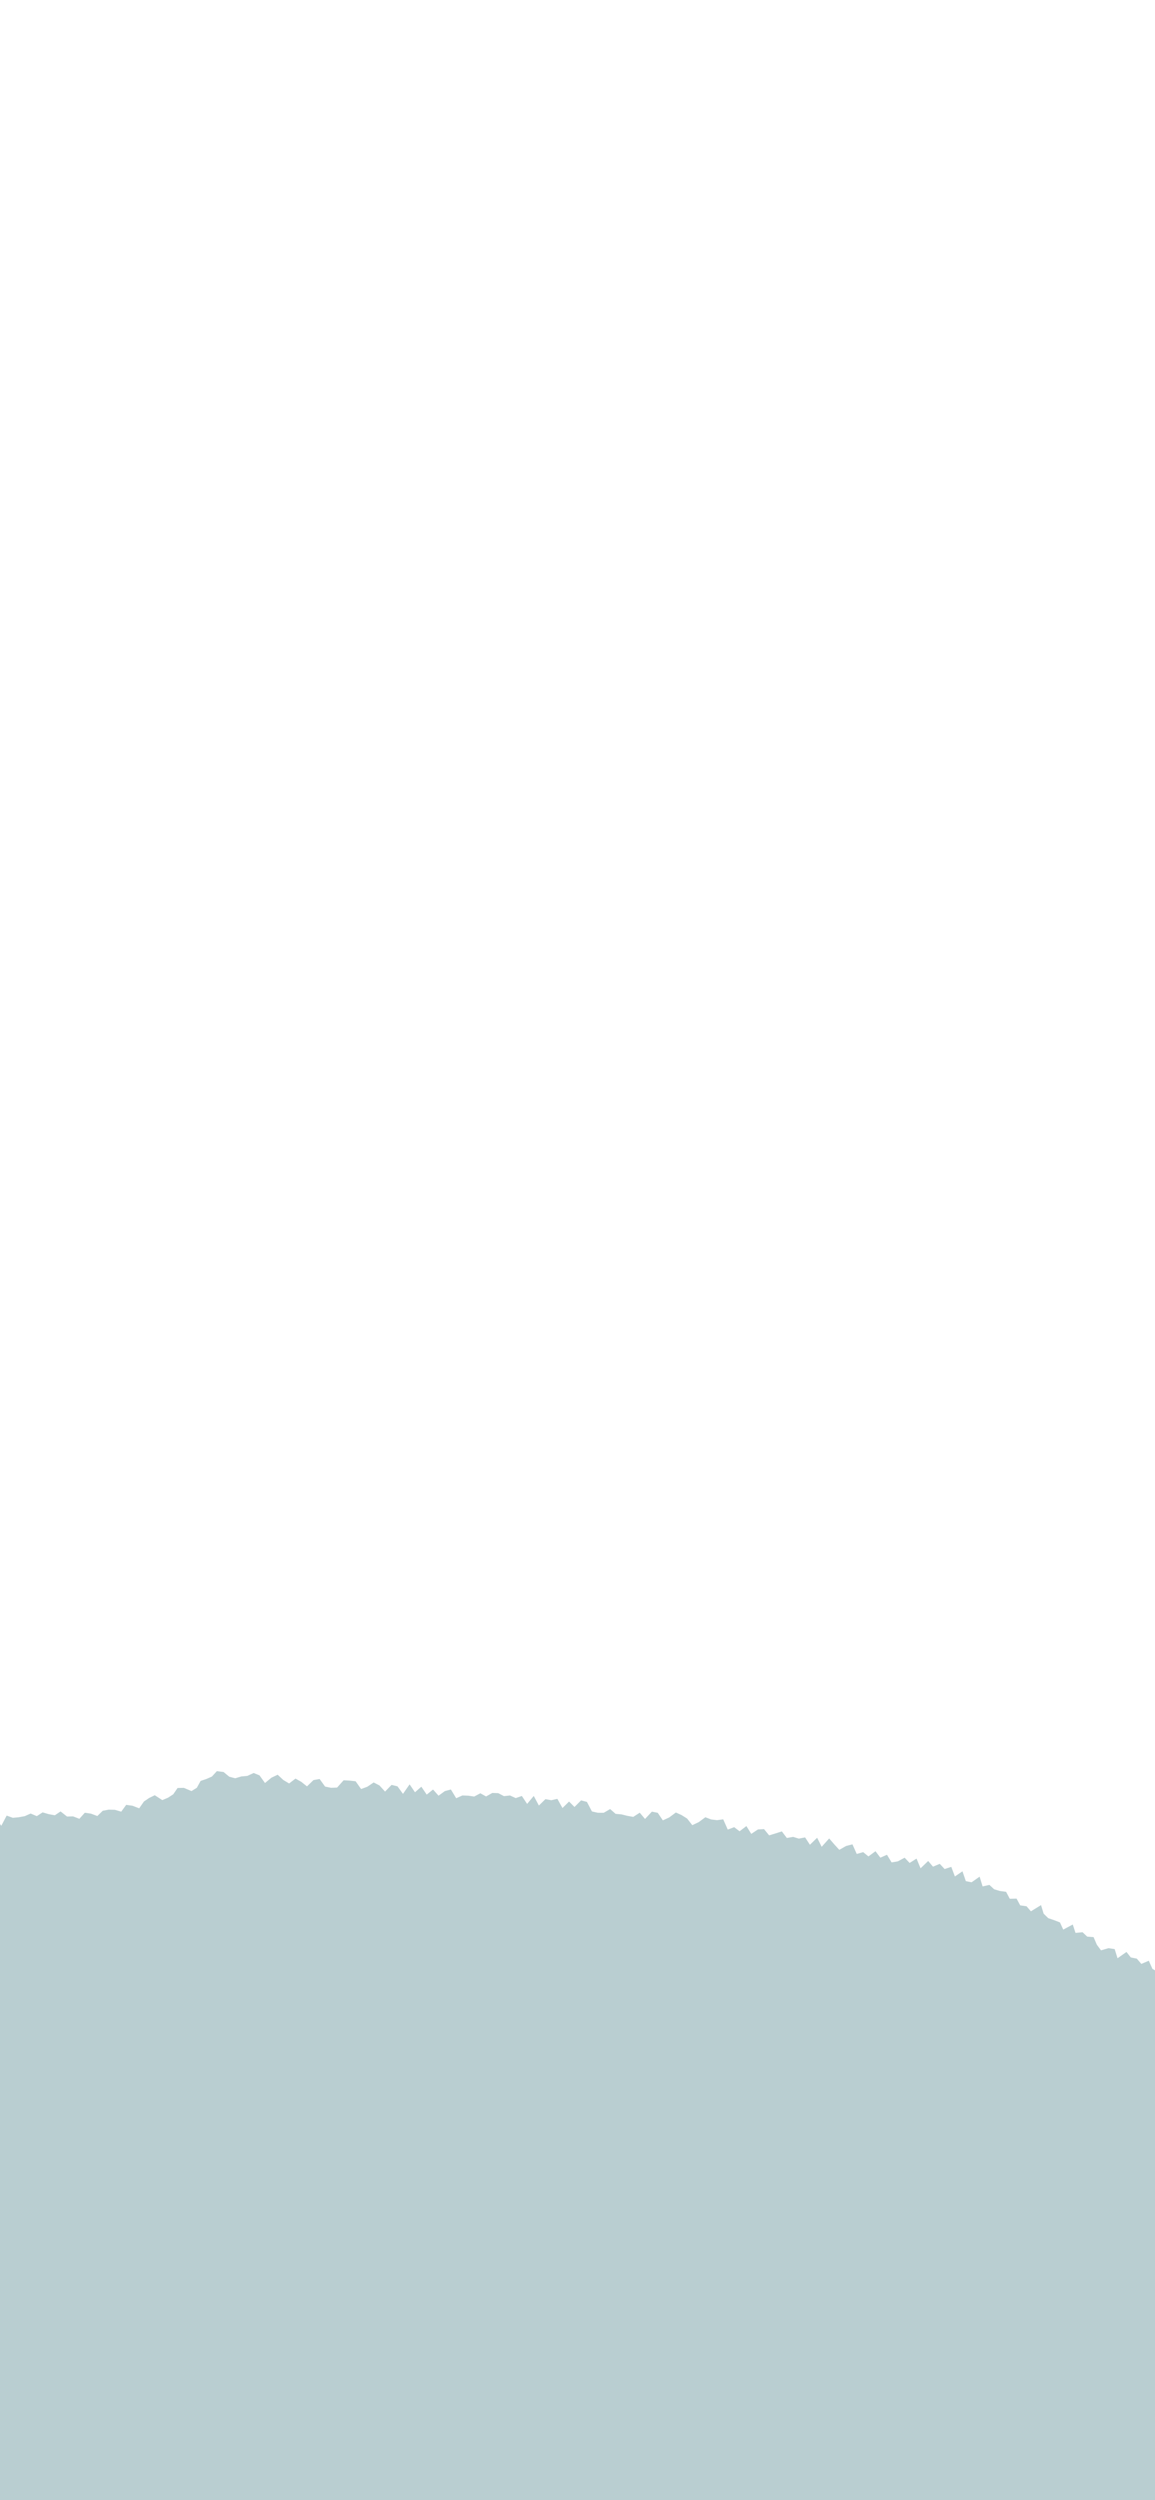 <svg width="390" height="844" viewBox="0 0 390 844" fill="none" xmlns="http://www.w3.org/2000/svg">
<g clip-path="url(#clip0_1865_489808)">
<path d="M864.08 592.35L863.95 593.15L861.84 593.5L859.48 593.32L858.94 596.76L856.37 596.09L855.02 597.98L852.17 596.53L850.39 597.44L849.33 600.09L846.78 599.12L846.07 602.83L843.61 602.01L841.92 603.22L839.74 603.05L837.73 603.3L836.2 605.09L834.78 607.37L832.41 606.39L830.77 608.01L828.6 607.64L826.95 609.35L824.54 607.8L822.58 608.13L821.09 610.84L818.96 610.38L816.69 608.94L814.85 610.01L813.23 612.71L810.79 609.83L809.02 611.81L806.77 610.23L805.2 613.79L802.91 611.98L800.85 611.93L799.21 614.54L796.95 613.34L794.85 613.18L792.96 614.13L790.71 613.57L789.31 616.23L786.72 614.8L785.71 618.1L783.3 617.54L781.11 617.79L780.75 621.41L777.71 620.39L775.91 621.56L774.79 623.54L774.52 626.2L771.1 626.06L772.84 629.82L770.34 630.54L769.65 632.46L768.17 633.92L767.82 636.06L767.28 638.13L766.9 640.45L763.93 640.58L763.42 643L761.33 643.61L759.08 643.65L758.5 646.8L756.63 647.6L754.07 646.27L752.84 648.94L750.58 648L748.69 648.39L747.18 651.04L745.08 650.41L742.89 648.9L741.34 651.97L739.03 649.77L737.13 650.64L735.25 651.61L733.16 651.07L731.11 650.76L729.09 650.75L727.12 651.1L725.54 654.41L723.18 651.73L721.6 655.06L719.21 652.17L717.26 652.71L715.42 654.01L713.31 653.27L711.43 654.32L709.35 653.8L707.5 655.05L705.79 657.42L703.64 656.34L701.53 655.61L699.74 657.38L697.59 656.33L695.47 655.52L693.75 657.74L691.81 658.35L689.58 656.64L687.93 659.49L685.88 659.29L683.82 658.26L681.85 657.07L679.88 658.37L677.72 659.83L675.88 658.35L673.97 657.7L672.72 655.66L671.04 654.82L669.09 654.43L668.68 656.88L665.41 656.1L665.03 659.2L663.31 660.48L660.97 660.65L659.32 661.98L657.32 662.61L656.02 664.81L653.3 663.65L652.01 666.04L650.02 666.65L647.75 666.33L646.46 669.16L644.47 669.79L641.7 667.47L640.29 670.18L637.96 669.31L635.93 669.65L634.31 671.74L632.22 671.82L630.19 672.15L628.17 672.03L626.12 671.73L624.72 674.43L622.42 673.03L620.88 675.11L619.17 676.39L617.22 676.59L614.99 675.48L612.92 675.16L611.47 677.63L609.34 676.99L607.7 678.68L605.22 676.54L603.95 679.97L602.07 680.58L599.82 679.45L597.62 678.43L595.78 679.2L593.87 679.64L592.41 682.56L590.01 680.23L588.26 681.66L586.45 682.82L584.34 682.08L582.4 682.5L580.45 682.89L578.58 684.07L576.4 682.19L574.62 684.52L572.46 682.41L570.68 685.34L568.51 682.44L566.67 684.92L564.61 683.33L562.63 683.37L560.7 685.05L558.67 682.88L556.75 686.15L554.72 682.81L552.76 686.32L550.78 682.9L548.79 685.32L546.83 682.83L544.83 684.12L542.83 685.06L540.83 686.15L538.87 684.74L536.86 685.88L534.96 682.93L532.89 685.6L531 682.72L528.96 684.26L526.94 685.28L524.99 684.25L522.97 685.43L521 683.96L518.95 684.7L516.95 684.07L514.91 684.69L512.98 682.28L510.87 684.55L508.93 682.49L506.84 683.91L504.86 682.85L502.77 684.47L500.85 682.1L498.77 683.34L496.73 683.46L494.75 682.72L492.83 680.62L490.76 681.51L488.65 683L486.63 682.82L484.57 683.42L482.67 681.36L480.56 682.64L478.5 683.03L476.66 680.34L474.63 680.32L472.57 680.73L470.45 681.86L468.37 682.4L466.65 678.74L464.32 682.1L462.31 681.78L460.41 680.34L458.6 678.18L456.42 679.55L454.46 678.85L452.59 677.41L450.56 677.4L448.52 677.41L446.49 677.36L444.43 677.52L442.15 679.26L440.39 677.16L438.59 675.47L436.63 674.93L434.59 674.92L432.37 675.95L430.31 675.98L428.56 674.23L426.4 674.8L424.51 673.85L422.73 672.4L420.46 673.43L418.29 673.89L416.53 672.4L414.69 671.33L412.28 672.76L410.91 669.72L408.32 671.77L407.14 668.12L404.92 668.65L402.67 669.18L400.84 668.16L399.26 666.3L396.49 668.54L395.64 664.29L393.12 665.56L390.94 665.7L389.13 664.65L387.91 661.91L385.39 662.99L383.86 661.2L381.84 660.81L380.37 658.95L377.35 661.08L376.38 657.98L374.31 657.67L371.77 658.41L370.36 656.5L369.26 653.94L367.1 653.77L365.54 652.29L363.16 652.52L362.23 649.68L359.02 651.41L357.91 648.98L355.95 648.22L353.95 647.54L352.39 646.02L351.52 643.13L348.1 645.23L346.63 643.53L344.48 643.22L343.26 640.94L340.96 640.99L339.72 638.65L337.59 638.36L335.67 637.78L334.09 636.31L331.79 636.83L330.78 633.53L328.07 635.43L326.12 635.04L324.99 631.72L322.43 633.47L321.21 630.22L318.96 630.96L317.32 629.2L315.04 630.16L313.41 628.24L310.84 630.71L309.48 627.43L307.14 628.9L305.46 627.13L303.18 628.36L301.06 628.72L299.5 626.14L297.26 627.12L295.62 624.94L293.24 626.7L291.46 625.25L289.29 625.87L287.84 622.62L285.68 623.18L283.4 624.48L281.69 622.61L279.98 620.63L277.45 623.45L275.92 620.4L273.48 622.76L271.85 620.28L269.74 620.69L267.79 620.1L265.69 620.48L264 618.25L261.85 618.94L259.71 619.59L257.99 617.48L255.94 617.59L253.67 619.09L252.03 616.45L249.73 618.21L247.9 616.82L245.74 617.64L244.2 614.18L242.12 614.46L240.12 614.22L238.18 613.47L235.92 615.13L233.76 616.15L232.02 613.92L230.14 612.74L228.21 611.87L225.97 613.54L223.82 614.53L222.1 611.98L220.12 611.58L217.8 614.05L216.02 611.94L213.83 613.35L211.84 613L209.87 612.51L207.87 612.33L206.02 610.71L203.86 611.97L201.84 611.96L199.87 611.51L198.18 608.29L196.21 607.78L193.98 610.01L192.15 608.17L189.93 610.36L188.2 607.26L186.15 607.73L184.17 607.36L181.96 609.52L180.23 606.28L177.99 608.97L176.21 606.29L174.14 607.01L172.2 606.12L170.17 606.35L168.24 605.34L166.23 605.27L164.13 606.46L162.2 605.38L160.11 606.49L158.12 606.19L156.12 606.12L154.04 607.06L152.25 604.1L150.2 604.65L148.08 606.2L146.22 604.11L144.09 605.83L142.27 603.16L140.13 605.04L138.31 602.37L136.07 605.58L134.22 603.04L132.22 602.55L130.02 604.81L128.13 602.74L126.17 601.73L124.02 603.18L121.93 603.95L120.08 601.33L118.06 601.1L116.03 600.99L113.82 603.46L111.77 603.53L109.77 603.12L107.92 600.56L105.85 600.93L103.66 603.05L101.73 601.52L99.78 600.42L97.62 602.07L95.67 600.9L93.76 599.12L91.65 600.12L89.48 601.92L87.63 599.34L85.65 598.53L83.54 599.51L81.49 599.7L79.41 600.32L77.41 599.79L75.49 598.2L73.23 597.91L71.56 599.73L69.69 600.56L67.74 601.21L66.46 603.53L64.66 604.64L62.08 603.55L59.96 603.6L58.5 605.73L56.71 606.89L54.8 607.69L52.26 606.04L50.4 606.94L48.6 608.16L47 610.46L44.74 609.59L42.61 609.29L40.94 611.59L38.77 610.96L36.7 610.91L34.7 611.28L32.87 613.06L30.72 612.26L28.64 611.95L26.8 614L24.67 613.18L22.63 613.23L20.45 611.51L18.52 612.81L16.45 612.43L14.38 611.83L12.43 613.1L10.34 612.22L8.37 613.1L6.36 613.47L4.34 613.67L2.25 612.91L0.44 616.36L-1.8 613.29L-3.67 615.79L-5.65 616.53L-7.7 616.3L-9.92 614.06L-11.79 616.08L-13.83 616.1L-15.8 616.8L-18.09 614.38L-19.93 616.35L-21.8 617.89L-24.07 616.09L-25.93 617.55L-27.92 618.01L-30.17 616.78L-32.06 619.21L-34.39 618.57L-36.61 618.93L-39.07 619.19L-41.36 617.54L-43.48 617.73L-45.42 619.3L-47.73 617.89L-49.3 620.34L-51.97 618.61L-53.25 621.33L-54.71 623.21L-57.42 622.11L-58.37 625.07L-60.82 624.71L-62.15 626.8L-64.27 626.99L-65.9 628.28L-68.51 627.24L-70.46 627.69L-71.46 630.62L-74.16 628.99L-75.05 632.59L-77.87 630.14L-79.12 633.06L-81.35 632.24L-83.25 632.69L-85.26 632.44L-86.91 635.46L-89.07 632.77L-91.01 635.82L-92.89 632.97L-94.69 631.99L-97.21 635.11L-99 633.7L-101.28 633.99L-102.81 632.19L-103.66 629.46L-106.46 630.47L-108.33 629.7L-109.28 627.49L-110.41 625.59L-111.64 623.77L-113.76 623.47L-115.41 622.3L-117.71 622.87L-119.03 620.57L-121.31 622.56L-123.11 622.81L-124.82 620.93L-126.66 622.04L-128.5 621.69L-130.64 620.41L-132.54 621.63L-134.33 623.03L-136.74 621.32L-138.86 621.39L-140.13 624.4L-142.17 624.6L-143.62 626.44L-145.34 627.46L-148.2 626.05L-149.73 627.61L-151.36 628.91L-152.75 630.55L-155.73 629.82L-157.18 631.43L-157.28 634.7L-158.57 636.31L-161.44 636.25L-161.86 638.79L-162.53 640.96L-166.28 640.53L-167.18 642.57L-166.3 646.04L-167.74 647.61L-168.79 649.53L-172.49 649.08L-171.35 653.09L-175.05 652.29L-175.15 655.36L-177.88 655.12L-178.62 657.85L-180.15 659.8L-182.6 659.2L-184.57 660.58L-186.84 661.18L-188.56 658.61L-190.75 659.38L-192.18 656.56L-194.29 656.14L-196.34 658.32L-198.59 656.63L-200.49 657.69L-201.72 660.22L-203.8 660.3L-205.64 661.05L-207.32 662.15L-209.71 661.7L-210.3 665.37L-213.38 662.83L-215.13 663.57L-216.91 664.27L-218.81 664.45L-220.67 664.96L-222.53 666.67L-224.51 665.16L-226.58 667.81L-228.5 666.28L-230.65 667.57L-232.35 665.06L-234.32 664.82L-236.38 665.13L-238.25 664.25L-240.06 663.04L-242.06 662.9L-243.87 661.68L-246.12 662.95L-248.15 663.01L-249.89 661.12L-251.75 660.59L-254.32 662.52L-256.03 660.75L-258.43 661.63L-259.92 658.98L-262.14 659.2L-263.77 657.08L-265.94 657.12L-268.55 656.42L-270.4 658.14L-270.99 660.02L-271.93 661.88L-272.76 664.54L-275.64 662.8L-276.87 665.34L-278.71 666.53L-280.95 663.45L-282.77 665.17L-284.61 664.37L-286.32 663.11L-288.68 665.4L-290.25 663.58L-291.97 662.57L-294.34 663.89L-295.49 660.95L-297.85 662.18L-299.95 662.59L-301.05 658.97L-303.43 660.34L-305.1 658.67L-307.16 658.84L-309.32 659.81L-311.22 659.22L-312.88 656.52L-315.11 658.79L-316.89 656.25L-319.04 659.01L-320.97 658.72L-322.91 656.81L-324.91 656.05L-326.88 657.11L-328.75 659.1L-330.93 656.19L-332.86 657.09L-334.62 659.15L-336.59 659.22L-338.52 659.56L-340.54 659.17L-340.75 661.67L-342.78 662.83L-345.33 661.02L-346.98 661.4L-348.94 664.48L-350.65 661.17L-352.56 663.58L-354.68 662.7L-356.75 663.54L-358.18 665.19L-358.57 667.85L-361.69 667.32L-361.91 670.67L-364.16 671.07L-366.45 671.06L-368.34 671.73L-370.24 672.32L-372.1 673.06L-374.05 673.43L-376.01 673.68L-377.98 676.18L-380.02 674.48L-381.92 673.38L-383.78 673.59L-385.79 674.66L-387.53 673.05L-389.37 674.09L-391.21 674.45L-394.05 674.72L-393.68 678.71L-395.42 680.61L-398.34 679.86L-400.44 679.37L-402.22 681.34L-404.45 682.58L-406.34 680.6L-408.23 679.54L-410.4 679.56L-412.81 680.16L-413.84 676.93L-415.73 676.32L-417.74 676.06L-419.75 675.81L-421.83 675.76L-423.09 673.24L-425.37 673.79L-427.84 674.94L-429.12 672.45L-431.06 672.01L-433.27 672.34L-435.28 672.09L-436.69 670.03L-438.21 667.91L-440.45 668L-442.72 668.12L-444.1 665.71L-446.2 665.35L-447.71 663.46L-450.15 663.92L-452.86 664.83L-454.17 663.17L-455.05 660.62L-457.75 662.03L-458.88 659.99L-460.94 660.2L-462.06 657.75L-464.72 659.08L-466.89 658.91L-469.04 658.58L-471.04 657.2L-473.1 657.37L-474.62 654.2L-476.73 654.73L-478.75 654.67L-481.07 656.47L-482.59 653.31L-484.91 655.07L-486.87 654.67L-488.69 653.37L-490.67 653.02L-492.41 651.26L-494.66 652.61L-496.56 651.81L-498.82 653.22L-500.58 651.55L-502.51 650.94L-504.59 651.26L-506.7 651.72L-508.53 650.51L-510 650.55V844H900V592.35H864.08Z" fill="#B9CED1"/>
</g>
<defs>
<clipPath id="clip0_1865_489808">
<rect width="390" height="844" fill="white"/>
</clipPath>
</defs>
</svg>

